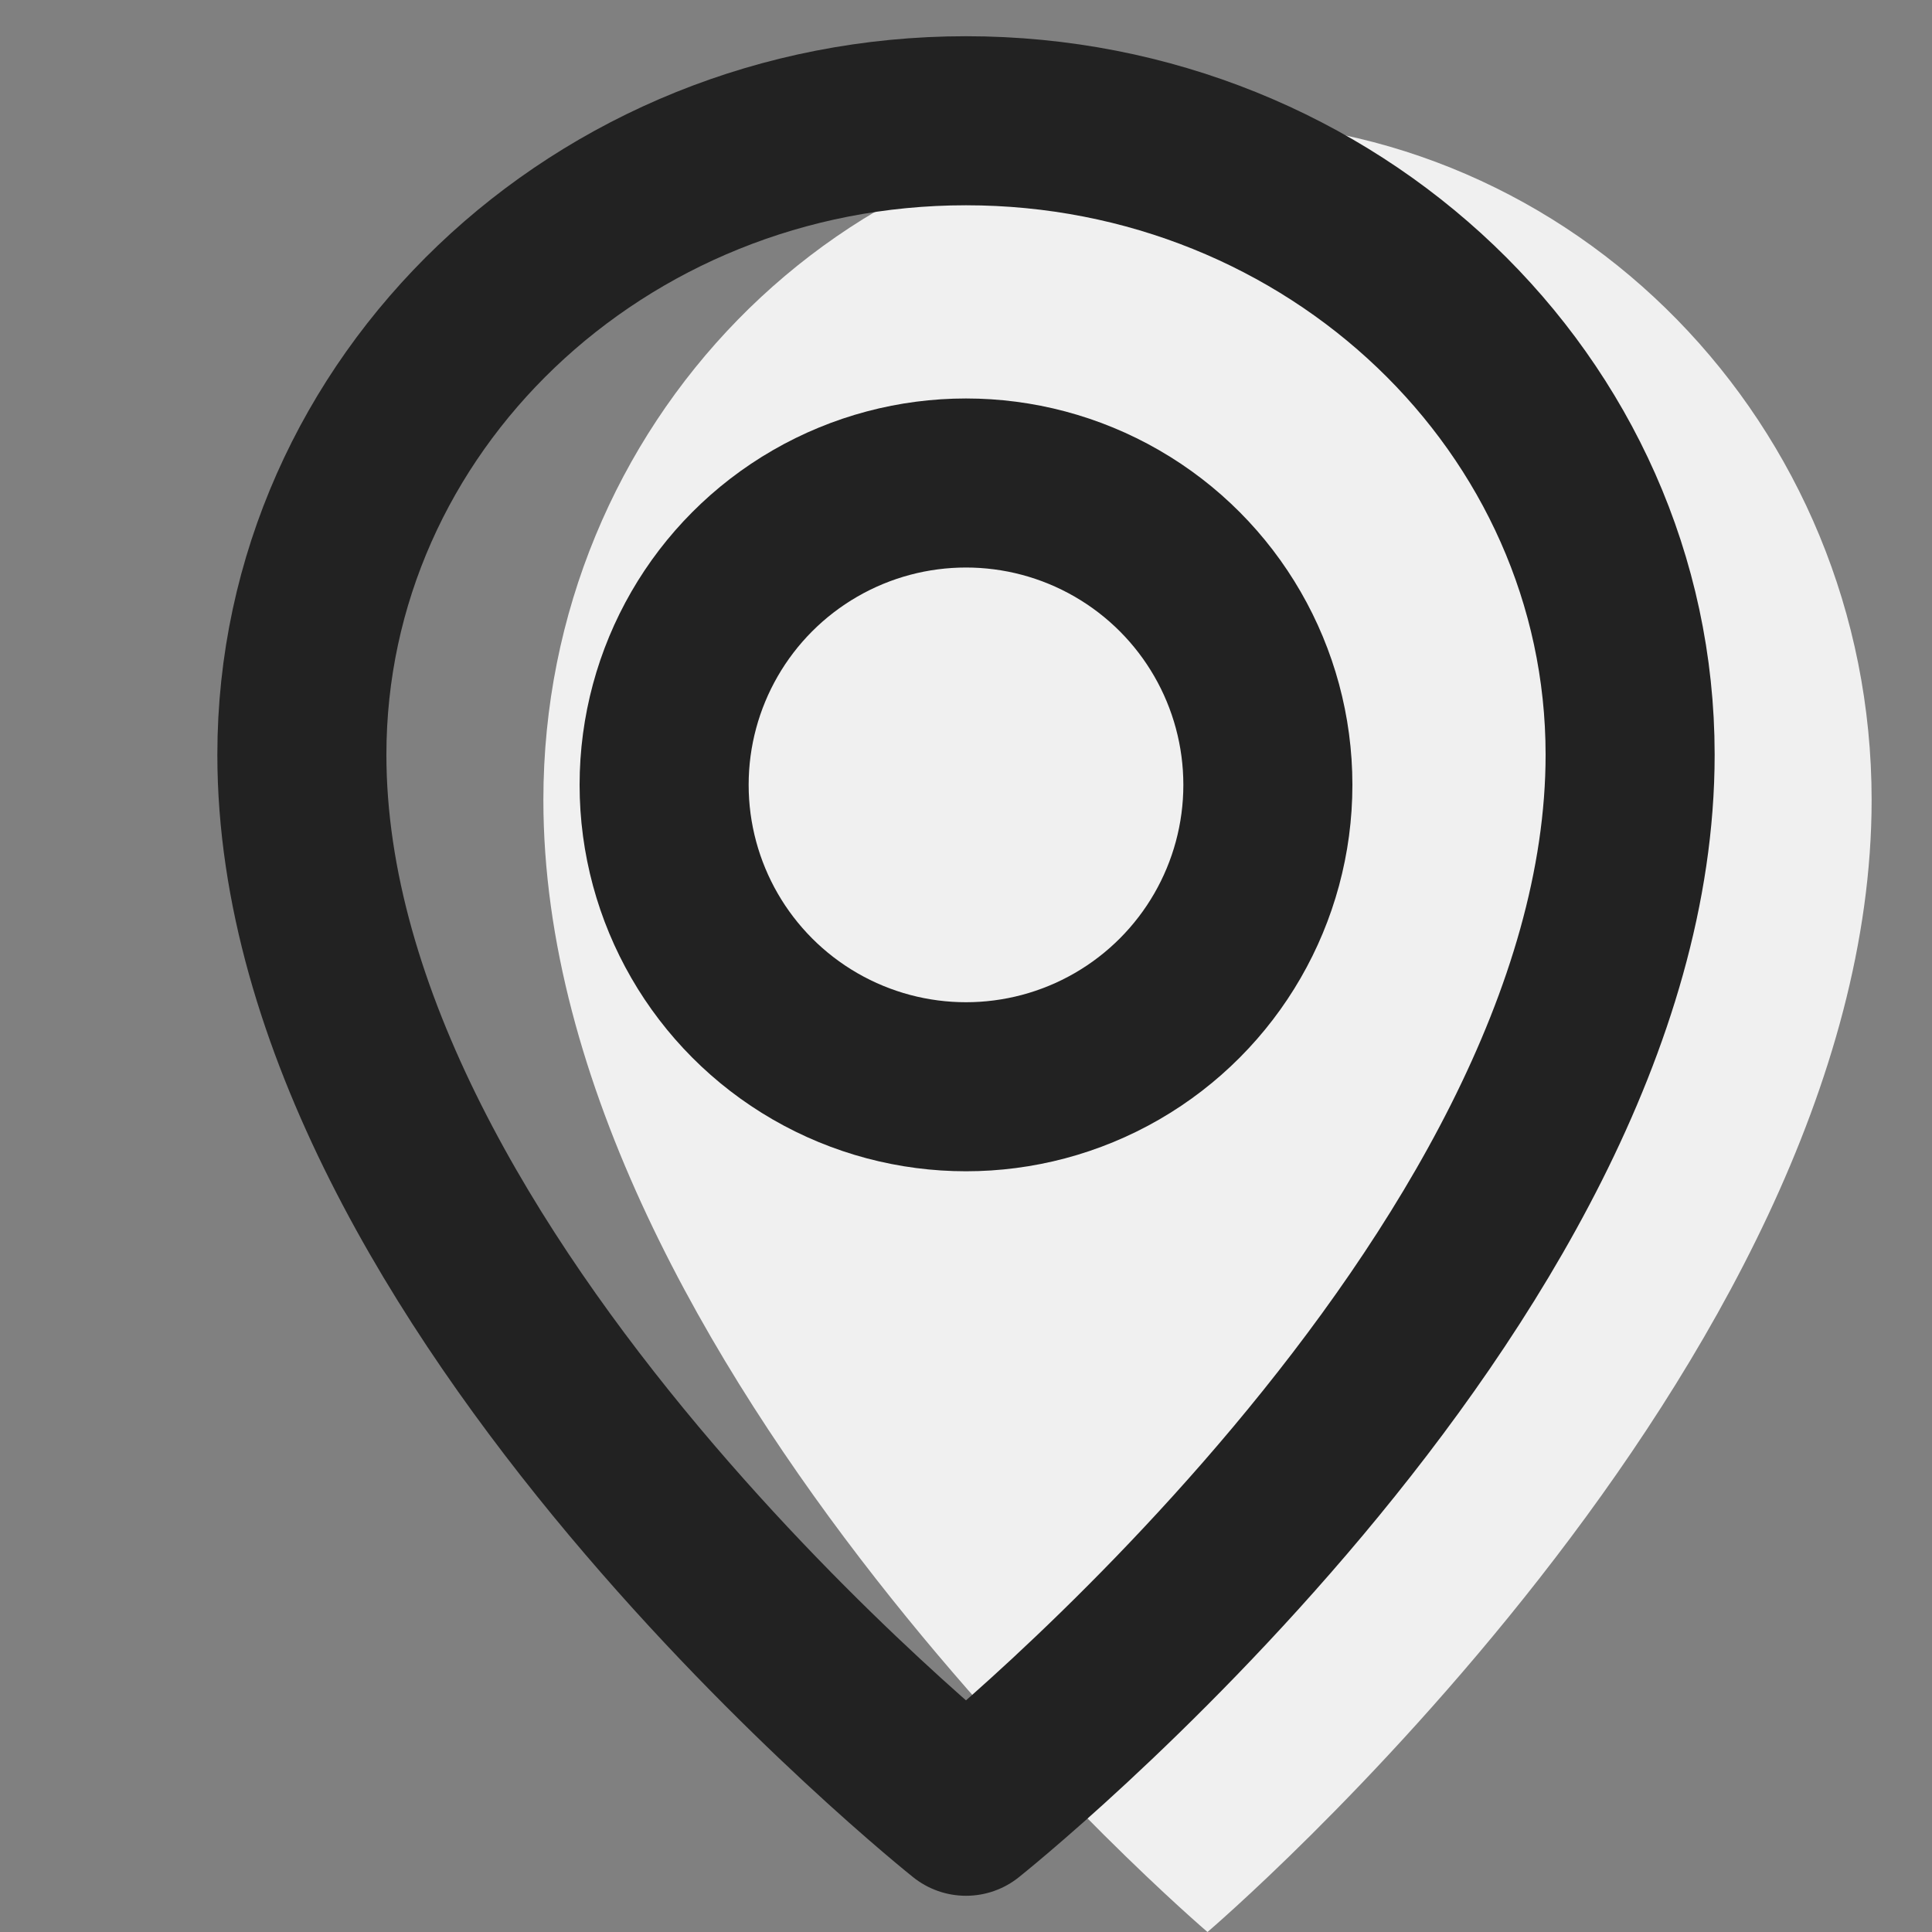 <svg width="16" height="16" viewBox="0 0 16 16" fill="none" xmlns="http://www.w3.org/2000/svg">
<rect x="0" y="0" width="16" height="16" fill="#808080" stroke="none"/>
<path d="M15.5 6.625C15.5 11.312 10 16 10 16C10 16 4.5 11.312 4.5 6.625C4.5 3.518 6.962 1 10 1C13.038 1 15.5 3.518 15.5 6.625Z" fill="#F0F0F0"/>
<circle cx="8" cy="6.5" r="2.5" stroke="#222222" stroke-width="1.4" stroke-linecap="round" stroke-linejoin="round"/>
<path d="M13.5 6.25C13.5 10.625 8 15 8 15C8 15 2.5 10.625 2.5 6.25C2.5 3.351 4.962 1 8 1C11.038 1 13.5 3.351 13.5 6.25Z" stroke="#222222" stroke-width="1.4" stroke-linecap="round" stroke-linejoin="round"/>
</svg>
